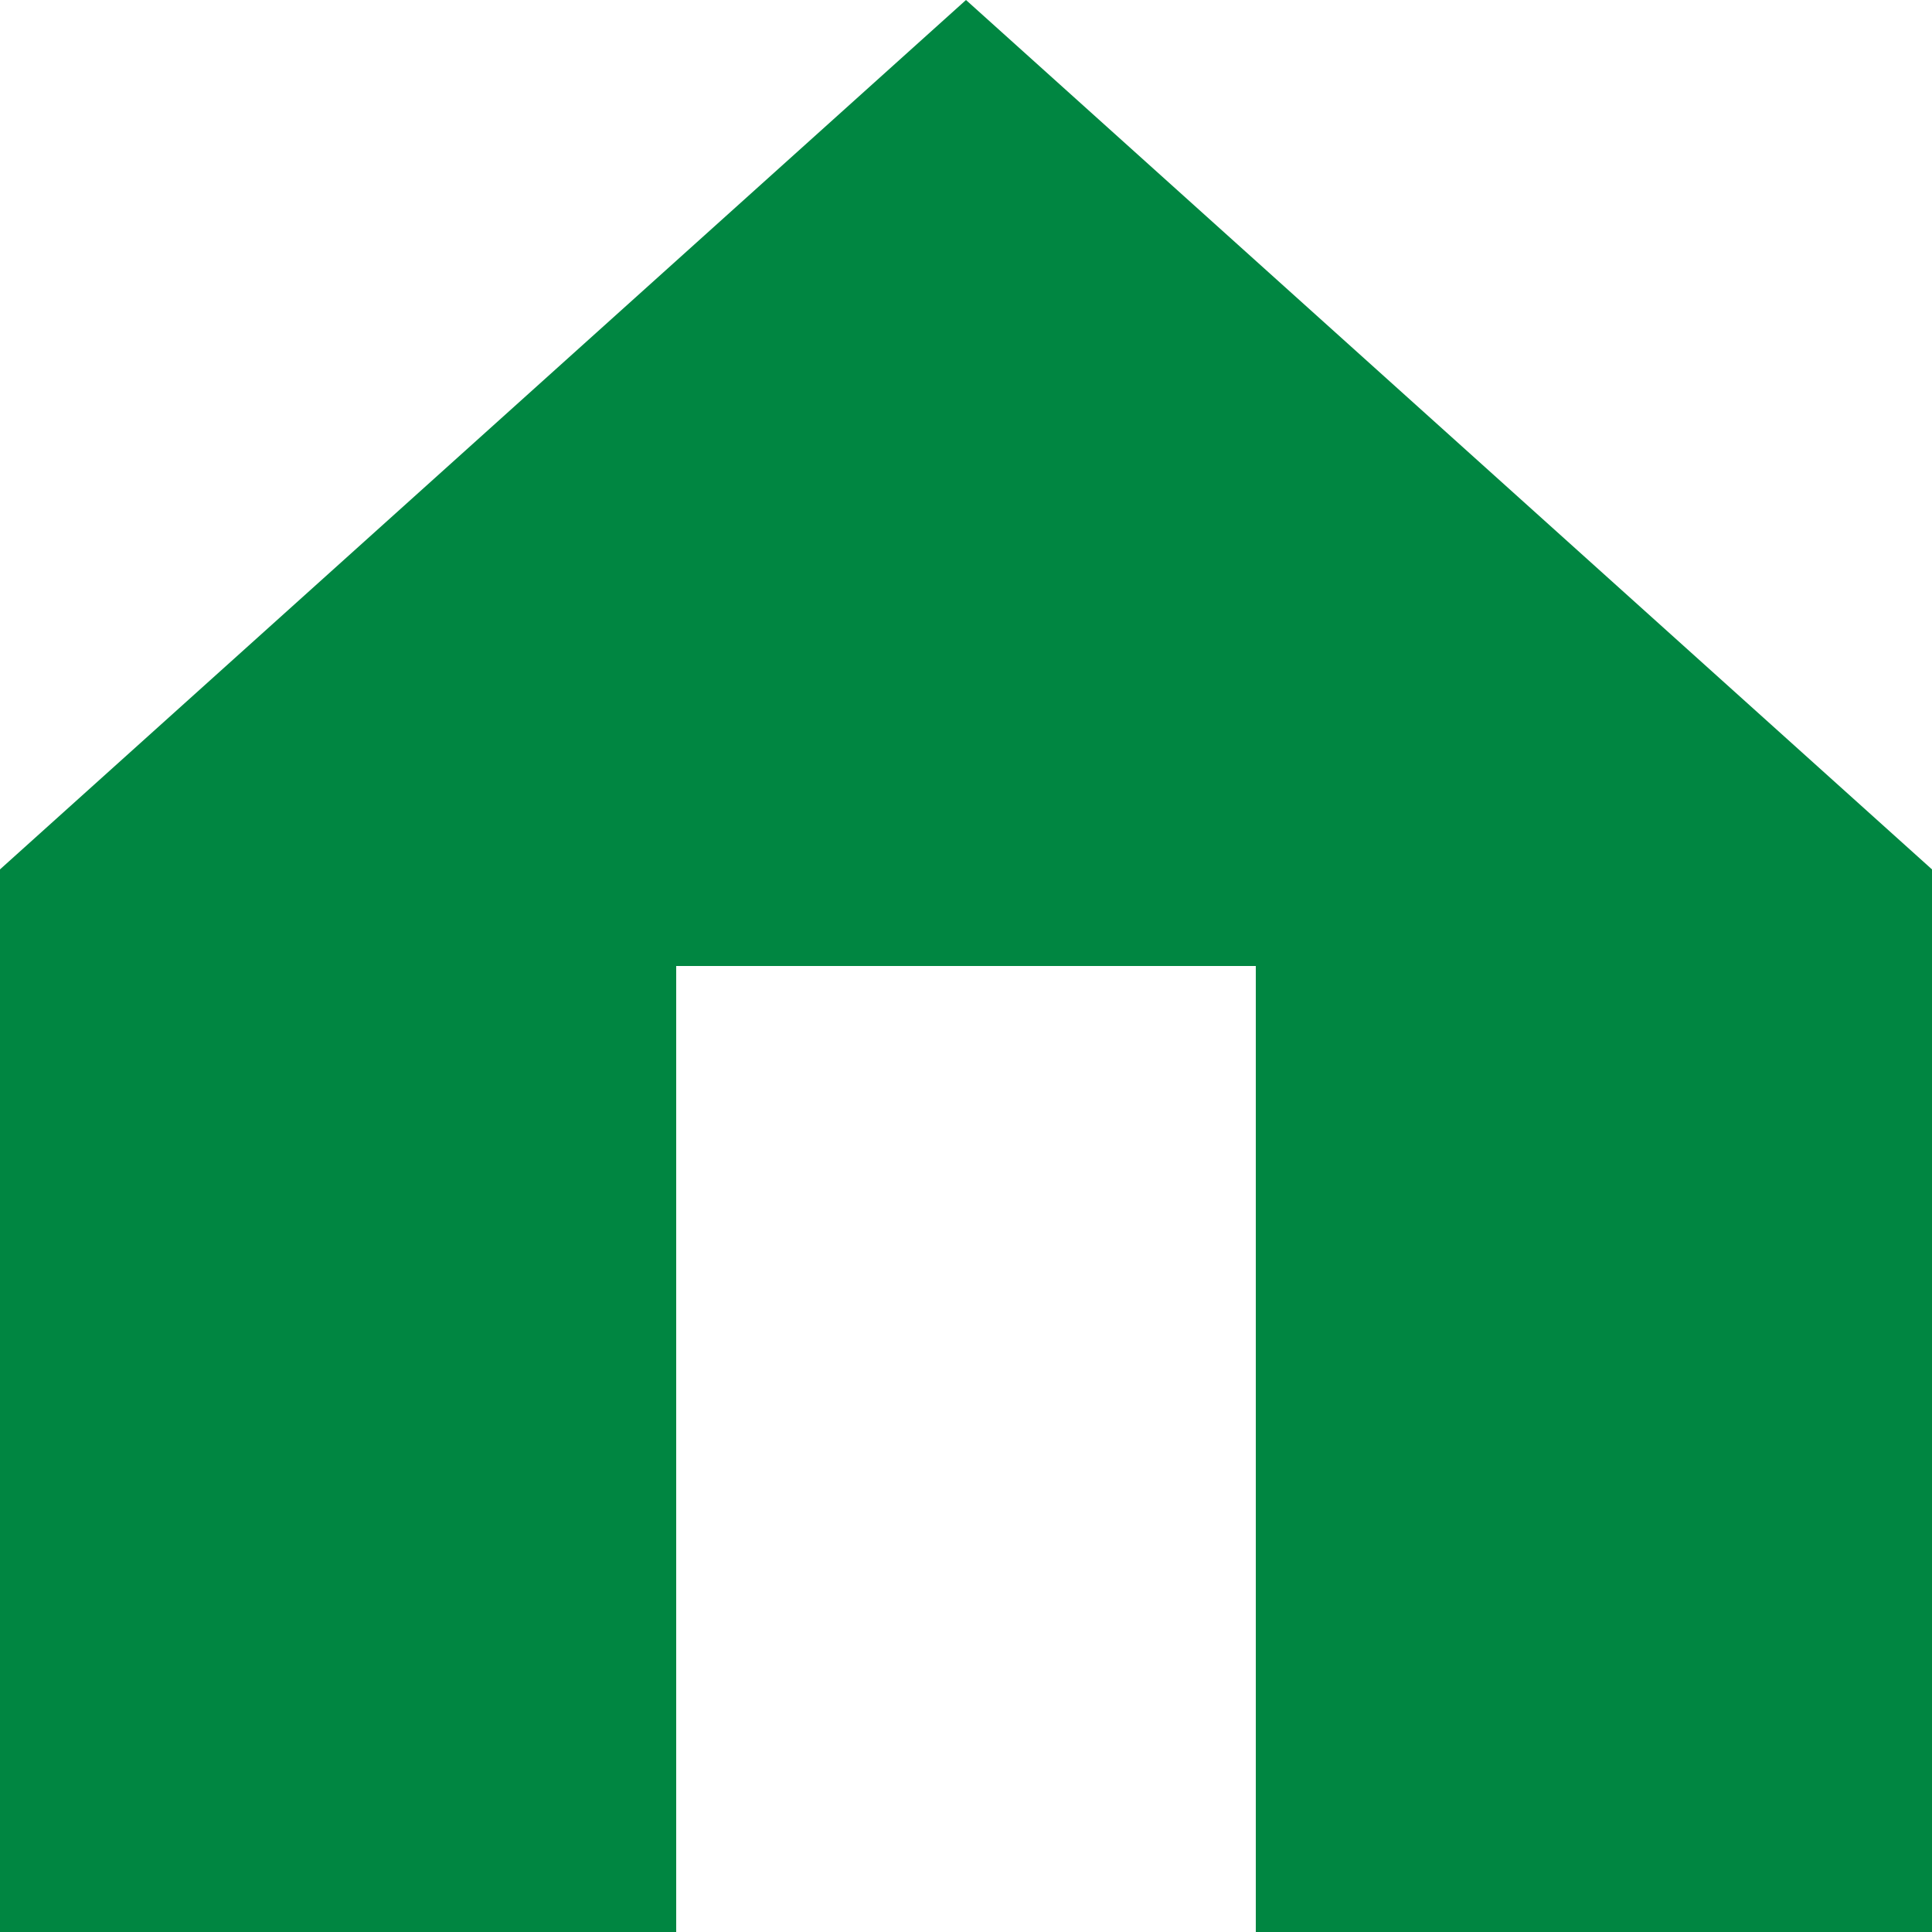 <?xml version="1.0" encoding="UTF-8"?>
<svg width="20px" height="20px" viewBox="0 0 20 20" version="1.1" xmlns="http://www.w3.org/2000/svg" xmlns:xlink="http://www.w3.org/1999/xlink">
    <title>1527DE97-E698-4485-B9EA-23C4FF72AFBA@2x</title>
    <g id="Cover" stroke="none" stroke-width="1" fill="none" fill-rule="evenodd">
        <g id="Icons-and-illustrations" transform="translate(-84, -150)" fill="#008641">
            <g id="Icon/Acasa" transform="translate(84, 150)">
                <path d="M10,0 L20,9 L20,20 L13,20 L13,10 L7,10 L7,20 L0,20 L0,9 L10,0 Z" id="🍎-Culoare"></path>
            </g>
        </g>
    </g>
</svg>